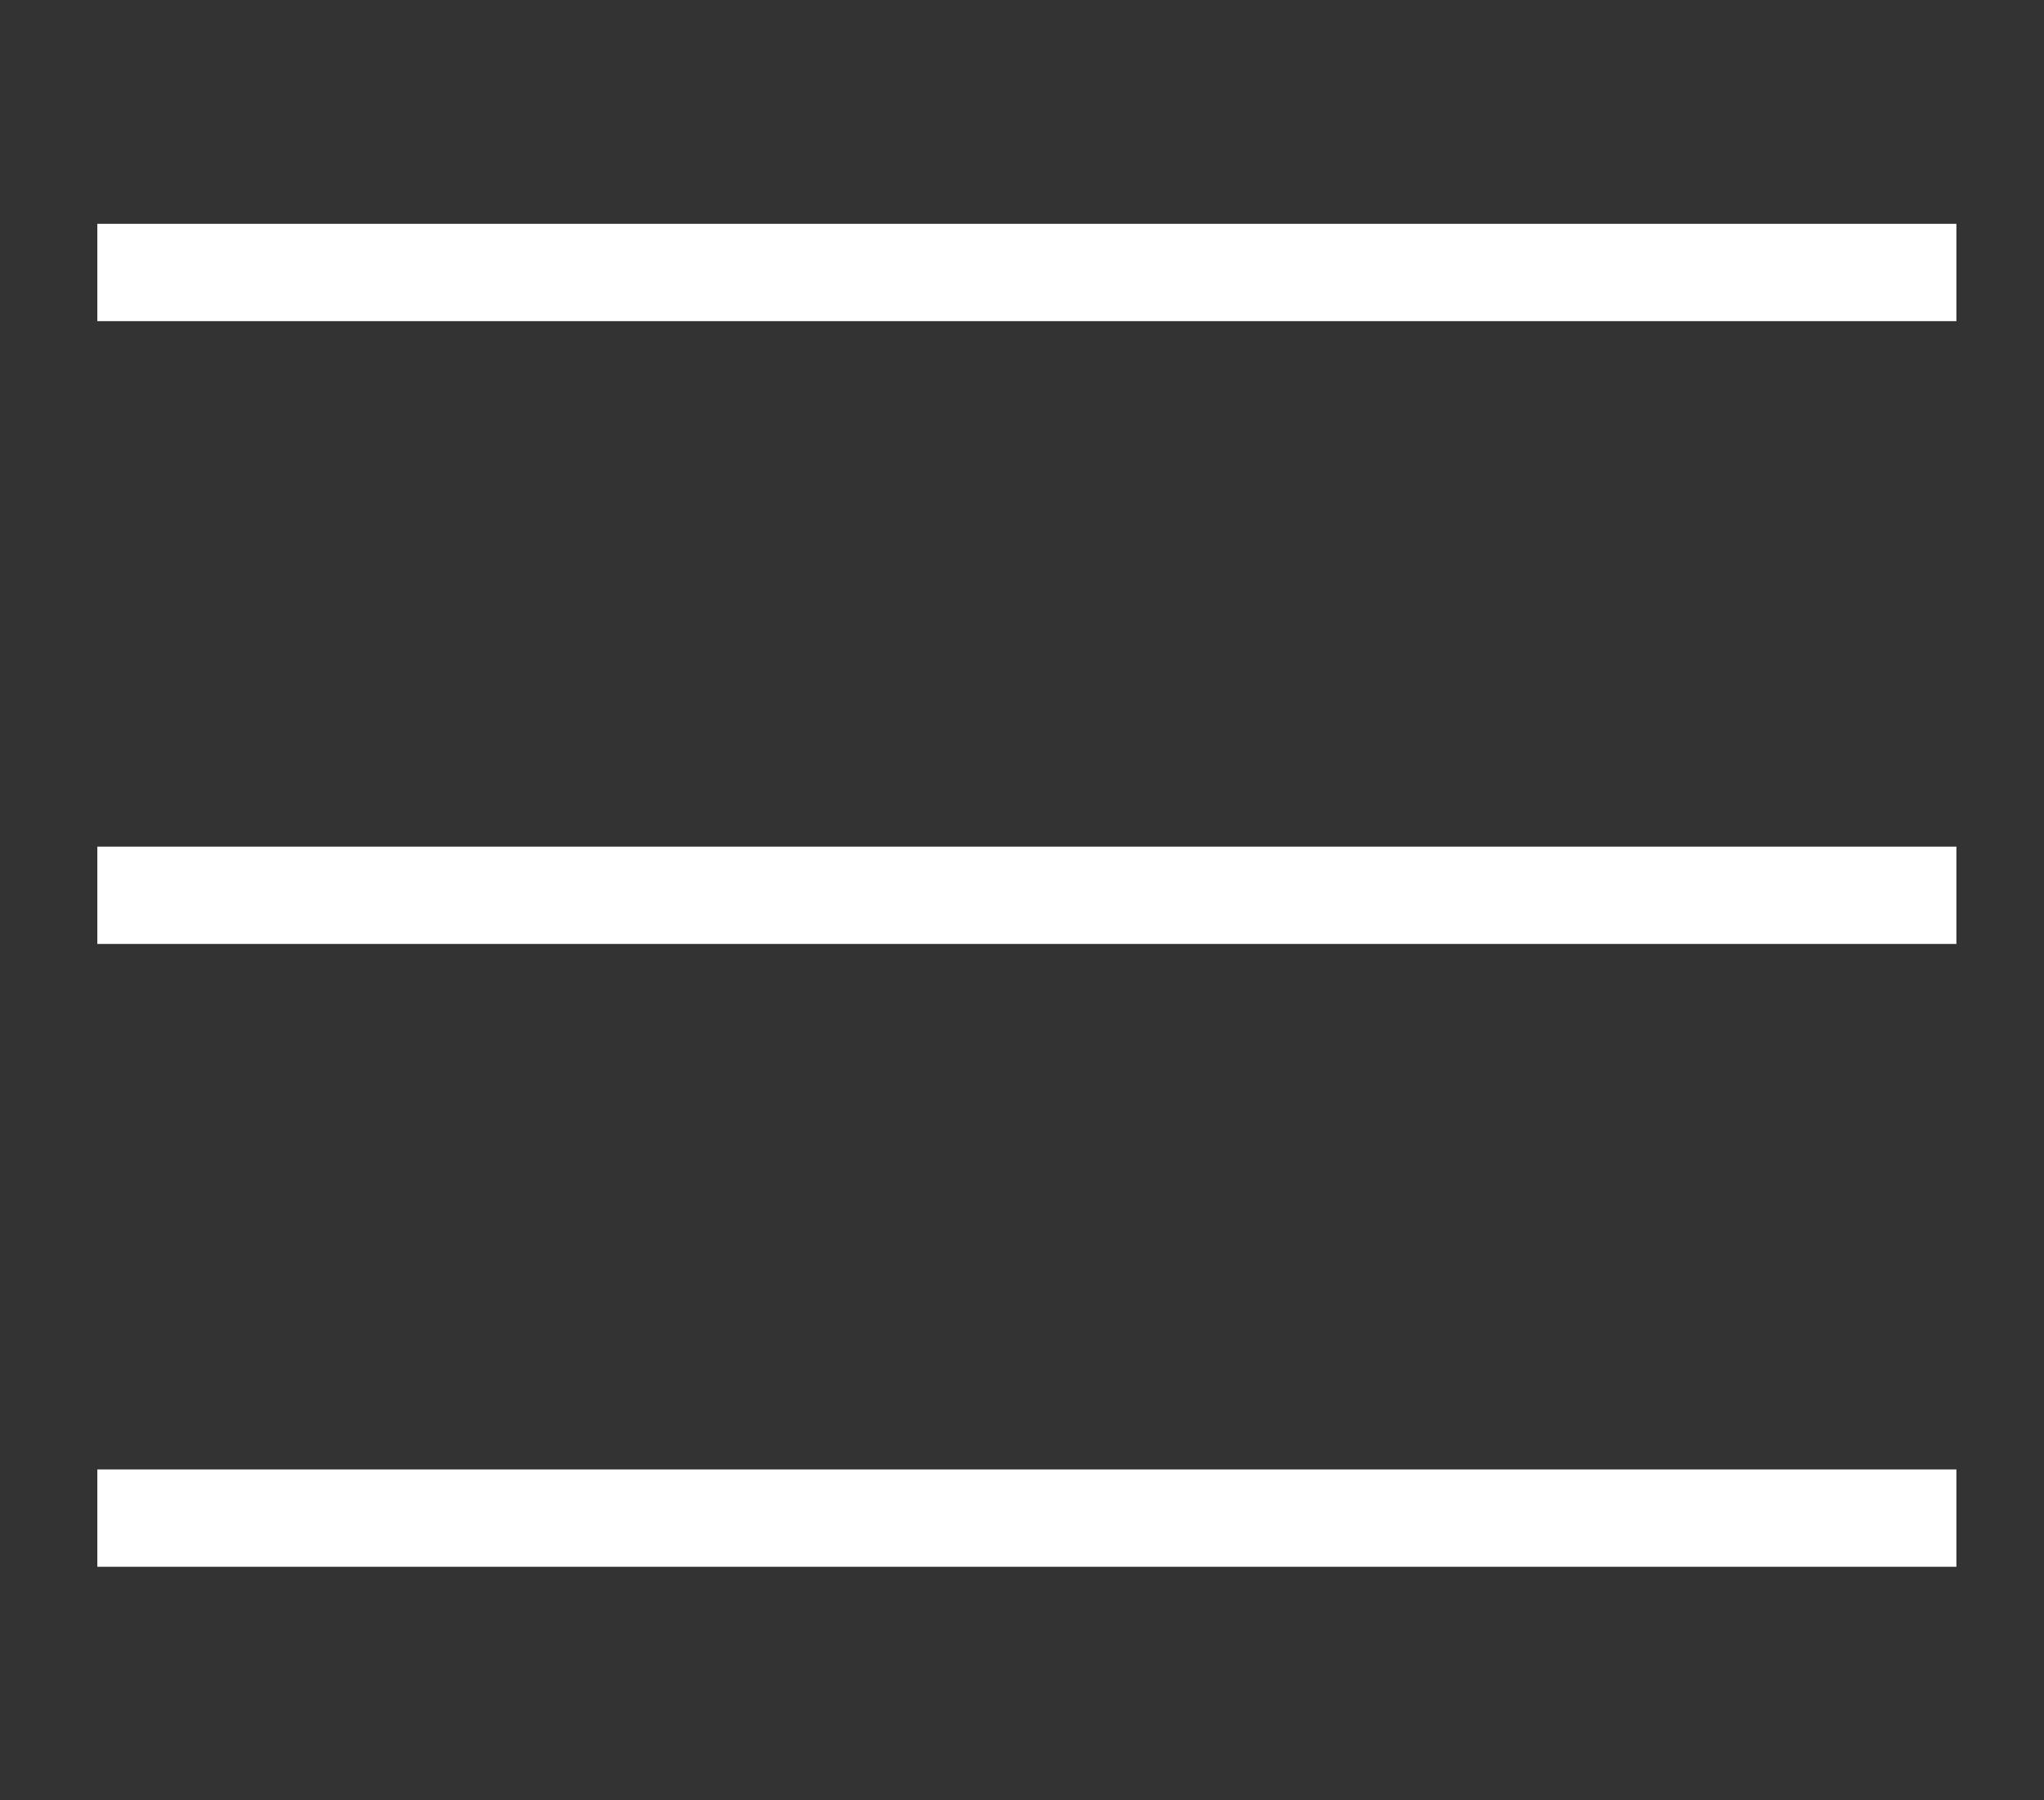 <?xml version="1.0" encoding="utf-8"?>
<!-- Generator: Adobe Illustrator 19.0.0, SVG Export Plug-In . SVG Version: 6.00 Build 0)  -->
<svg version="1.1" id="Layer_1" xmlns="http://www.w3.org/2000/svg" xmlns:xlink="http://www.w3.org/1999/xlink" x="0px" y="0px"
	 width="21px" height="18.5px" viewBox="-189.4 373.8 21 18.5" style="enable-background:new -189.4 373.8 21 18.5;"
	 xml:space="preserve">
<rect x="-189.4" y="373.8" width="21" height="18.5" fill="#333333" stroke="none"/>
<style type="text/css">
	.st0{fill:none;stroke:#FFFFFF;}
</style>
<g>
	<line class="st0" x1="-188.4" y1="389.4" x2="-169.3" y2="389.4"/>
	<line class="st0" x1="-188.4" y1="383" x2="-169.3" y2="383"/>
	<line class="st0" x1="-188.4" y1="376.6" x2="-169.3" y2="376.6"/>
</g>
</svg>
